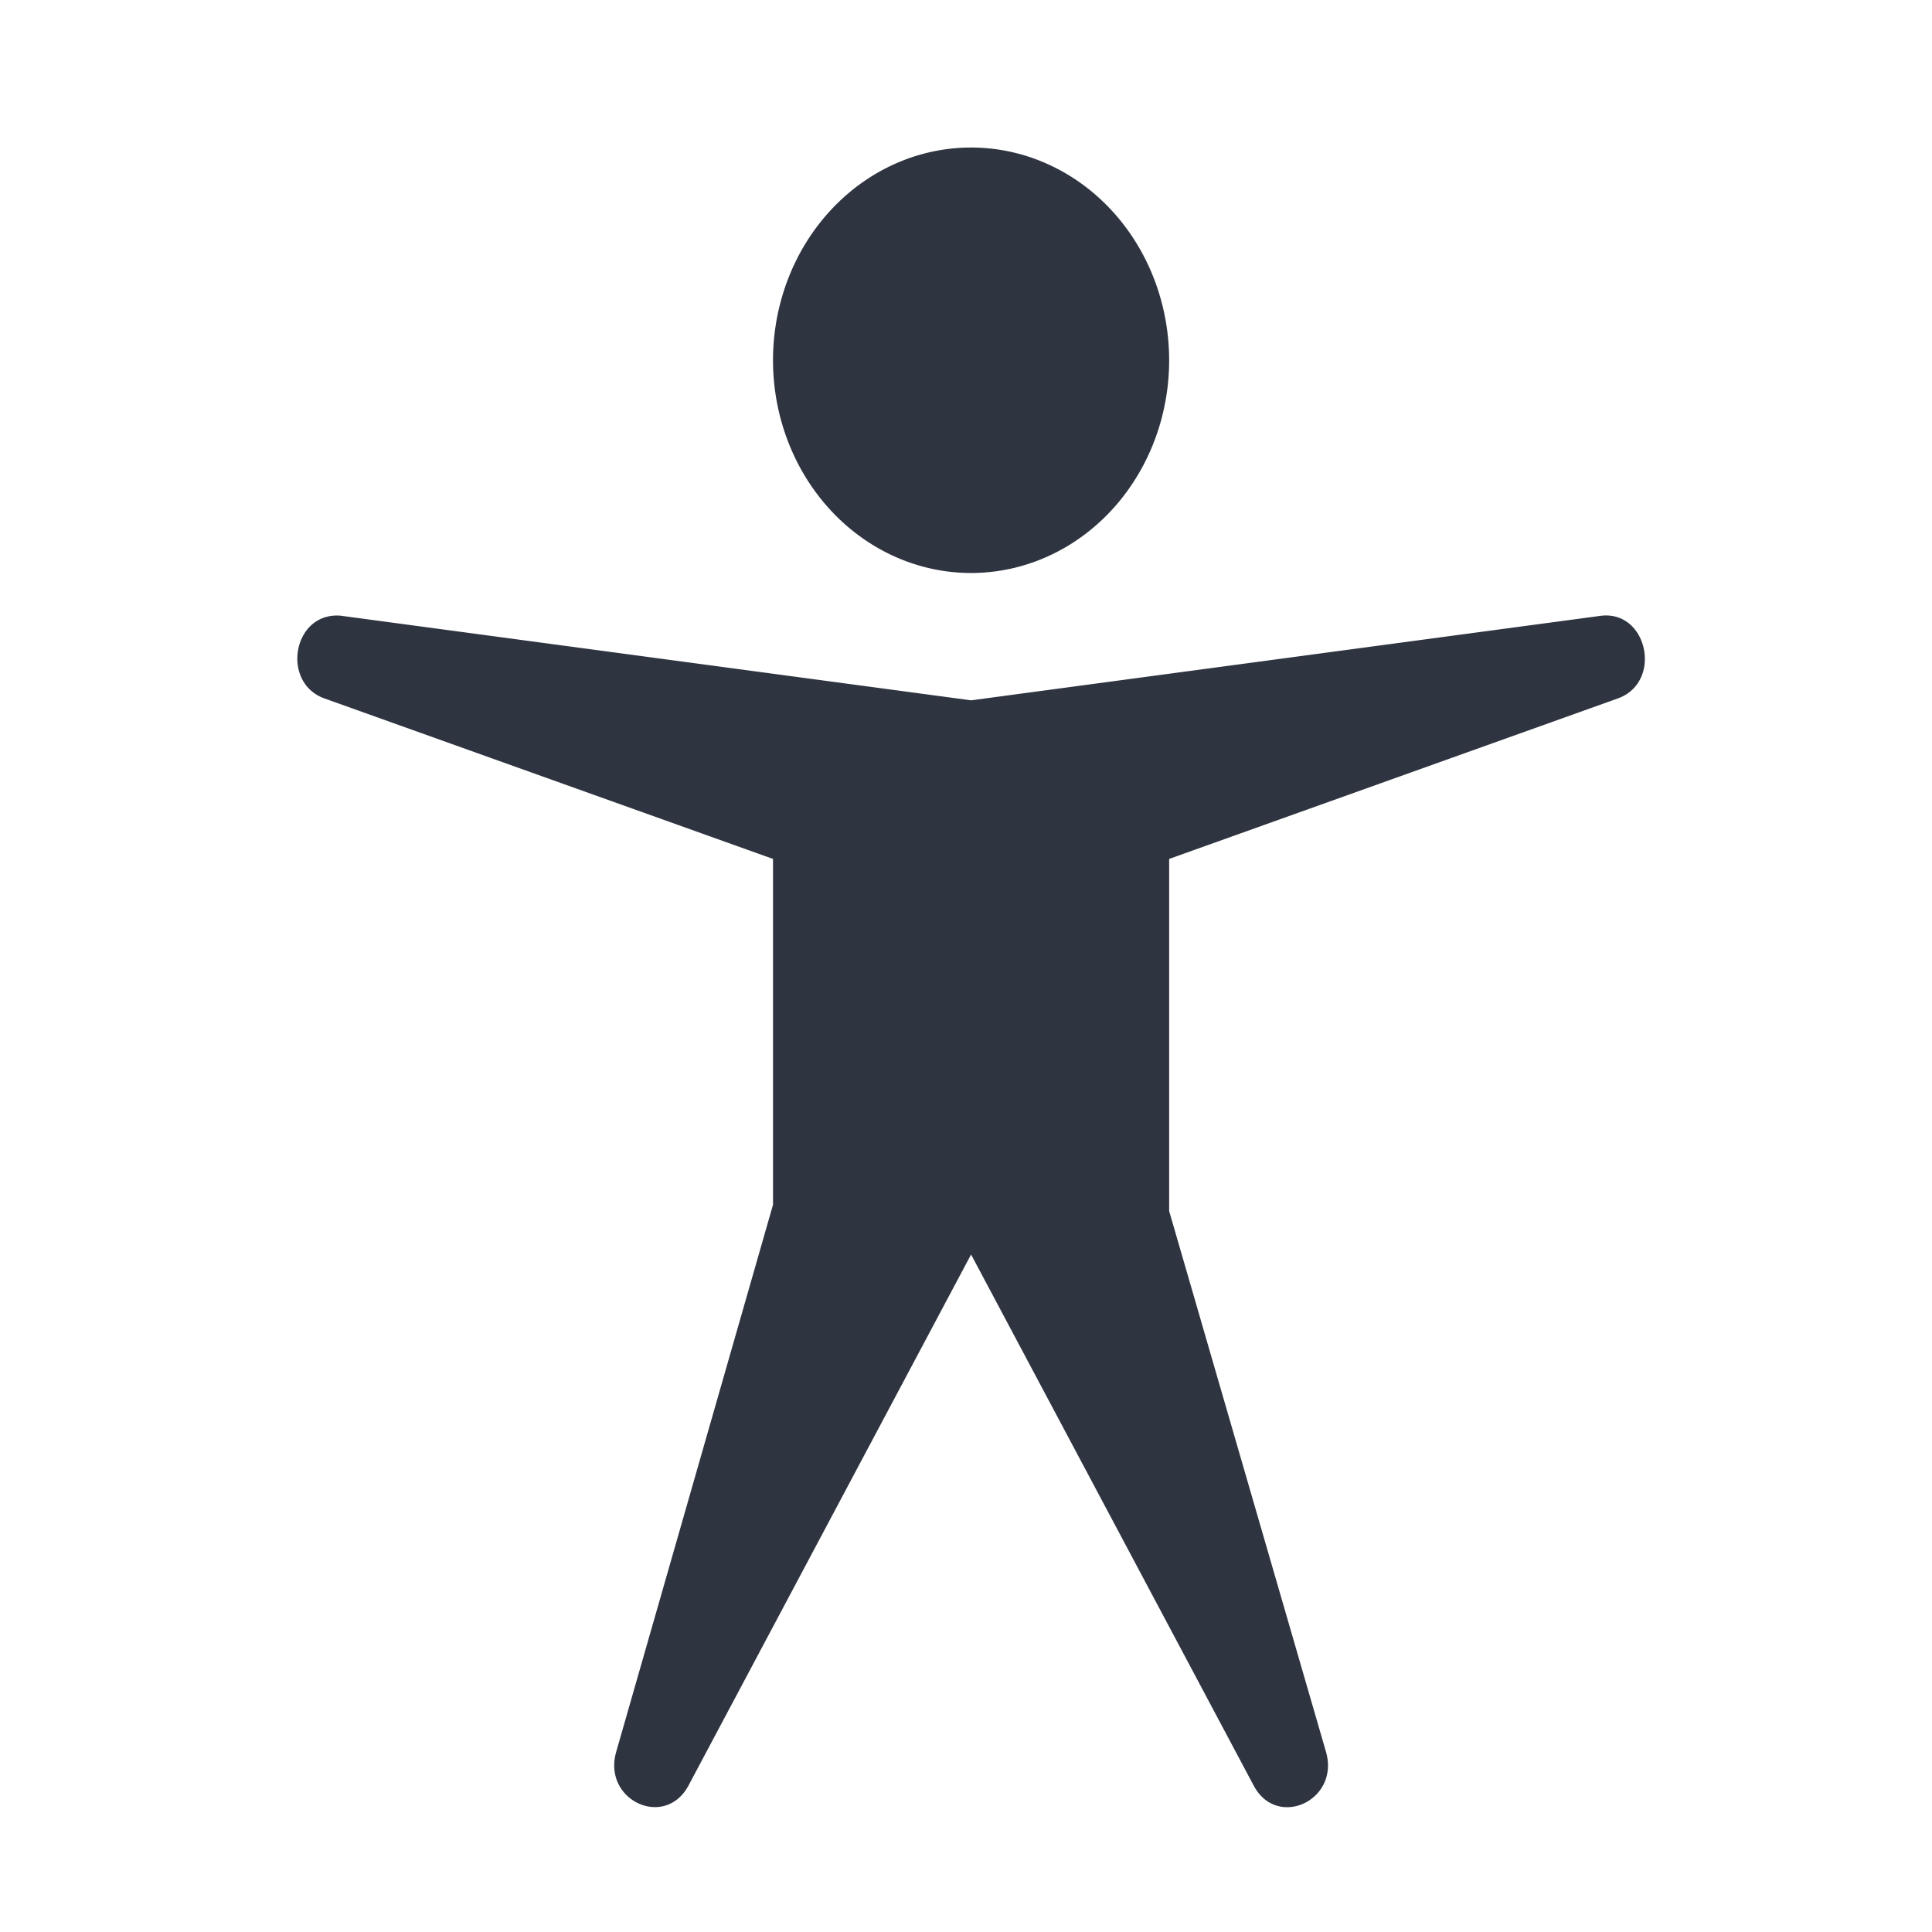 <?xml version='1.0' encoding='UTF-8'?>
<svg xmlns:inkscape="http://www.inkscape.org/namespaces/inkscape" xmlns:sodipodi="http://sodipodi.sourceforge.net/DTD/sodipodi-0.dtd" xmlns="http://www.w3.org/2000/svg" xmlns:svg="http://www.w3.org/2000/svg" xmlns:rdf="http://www.w3.org/1999/02/22-rdf-syntax-ns#" xmlns:cc="http://creativecommons.org/ns#" xmlns:dc="http://purl.org/dc/elements/1.1/" width="64" height="64" version="1.1" viewBox="0 0 16.933 16.933" id="svg7" sodipodi:docname="org.xfce.settings.accessibility.svg" inkscape:version="1.4 (e7c3feb100, 2024-10-09)">
  <sodipodi:namedview id="namedview7" pagecolor="#9c4444" bordercolor="#2e3440" borderopacity="0.25" inkscape:showpageshadow="2" inkscape:pageopacity="0.0" inkscape:pagecheckerboard="0" inkscape:deskcolor="#d1d1d1" inkscape:zoom="6.15625" inkscape:cx="15.837563" inkscape:cy="29.725888" inkscape:window-width="1183" inkscape:window-height="941" inkscape:window-x="35" inkscape:window-y="32" inkscape:window-maximized="0" inkscape:current-layer="svg7" showgrid="false"/>
  <defs id="defs2">
    <style id="current-color-scheme" type="text/css">.ColorScheme-Text {color:#2e3440} .ColorScheme-Highlight {color:#3b4252}</style></defs>
  <path style="color:none;clip-rule:nonzero;display:inline;overflow:visible;visibility:visible;isolation:auto;mix-blend-mode:normal;color-interpolation:sRGB;color-interpolation-filters:linearRGB;color:none;solid-opacity:1;fill:#2e3440;fill-opacity:1;fill-rule:evenodd;stroke:none;stroke-width:0.448;stroke-linecap:butt;stroke-linejoin:miter;stroke-miterlimit:4;stroke-dasharray:none;stroke-dashoffset:0;stroke-opacity:0.3;color-rendering:auto;image-rendering:auto;shape-rendering:auto;text-rendering:auto;enable-background:accumulate" d="M 8.511,1.293 A 1.736,1.865 0 0 0 6.775,3.157 1.736,1.865 0 0 0 8.511,5.022 1.736,1.865 0 0 0 10.247,3.157 1.736,1.865 0 0 0 8.511,1.293 Z M 2.963,5.395 C 2.563,5.384 2.465,5.987 2.845,6.122 l 3.93,1.406 V 10.559 L 5.401,15.353 c -0.123,0.426 0.428,0.682 0.634,0.295 l 2.476,-4.653 2.476,4.653 c 0.205,0.389 0.759,0.131 0.634,-0.296 L 10.247,10.614 V 7.528 L 14.178,6.122 C 14.577,5.98 14.441,5.34 14.024,5.398 L 8.511,6.138 2.998,5.398 c -0.012,-0.002 -0.023,-0.003 -0.035,-0.003 z" id="path4184" class="ColorScheme-Text"/>
  <g id="g9" transform="matrix(0.47,0,0,0.47,4.747,3.747)" style="fill:#999999;fill-opacity:1;stroke:none;stroke-width:0.583;stroke-dasharray:none;stroke-opacity:0.3"/>
  </svg>

